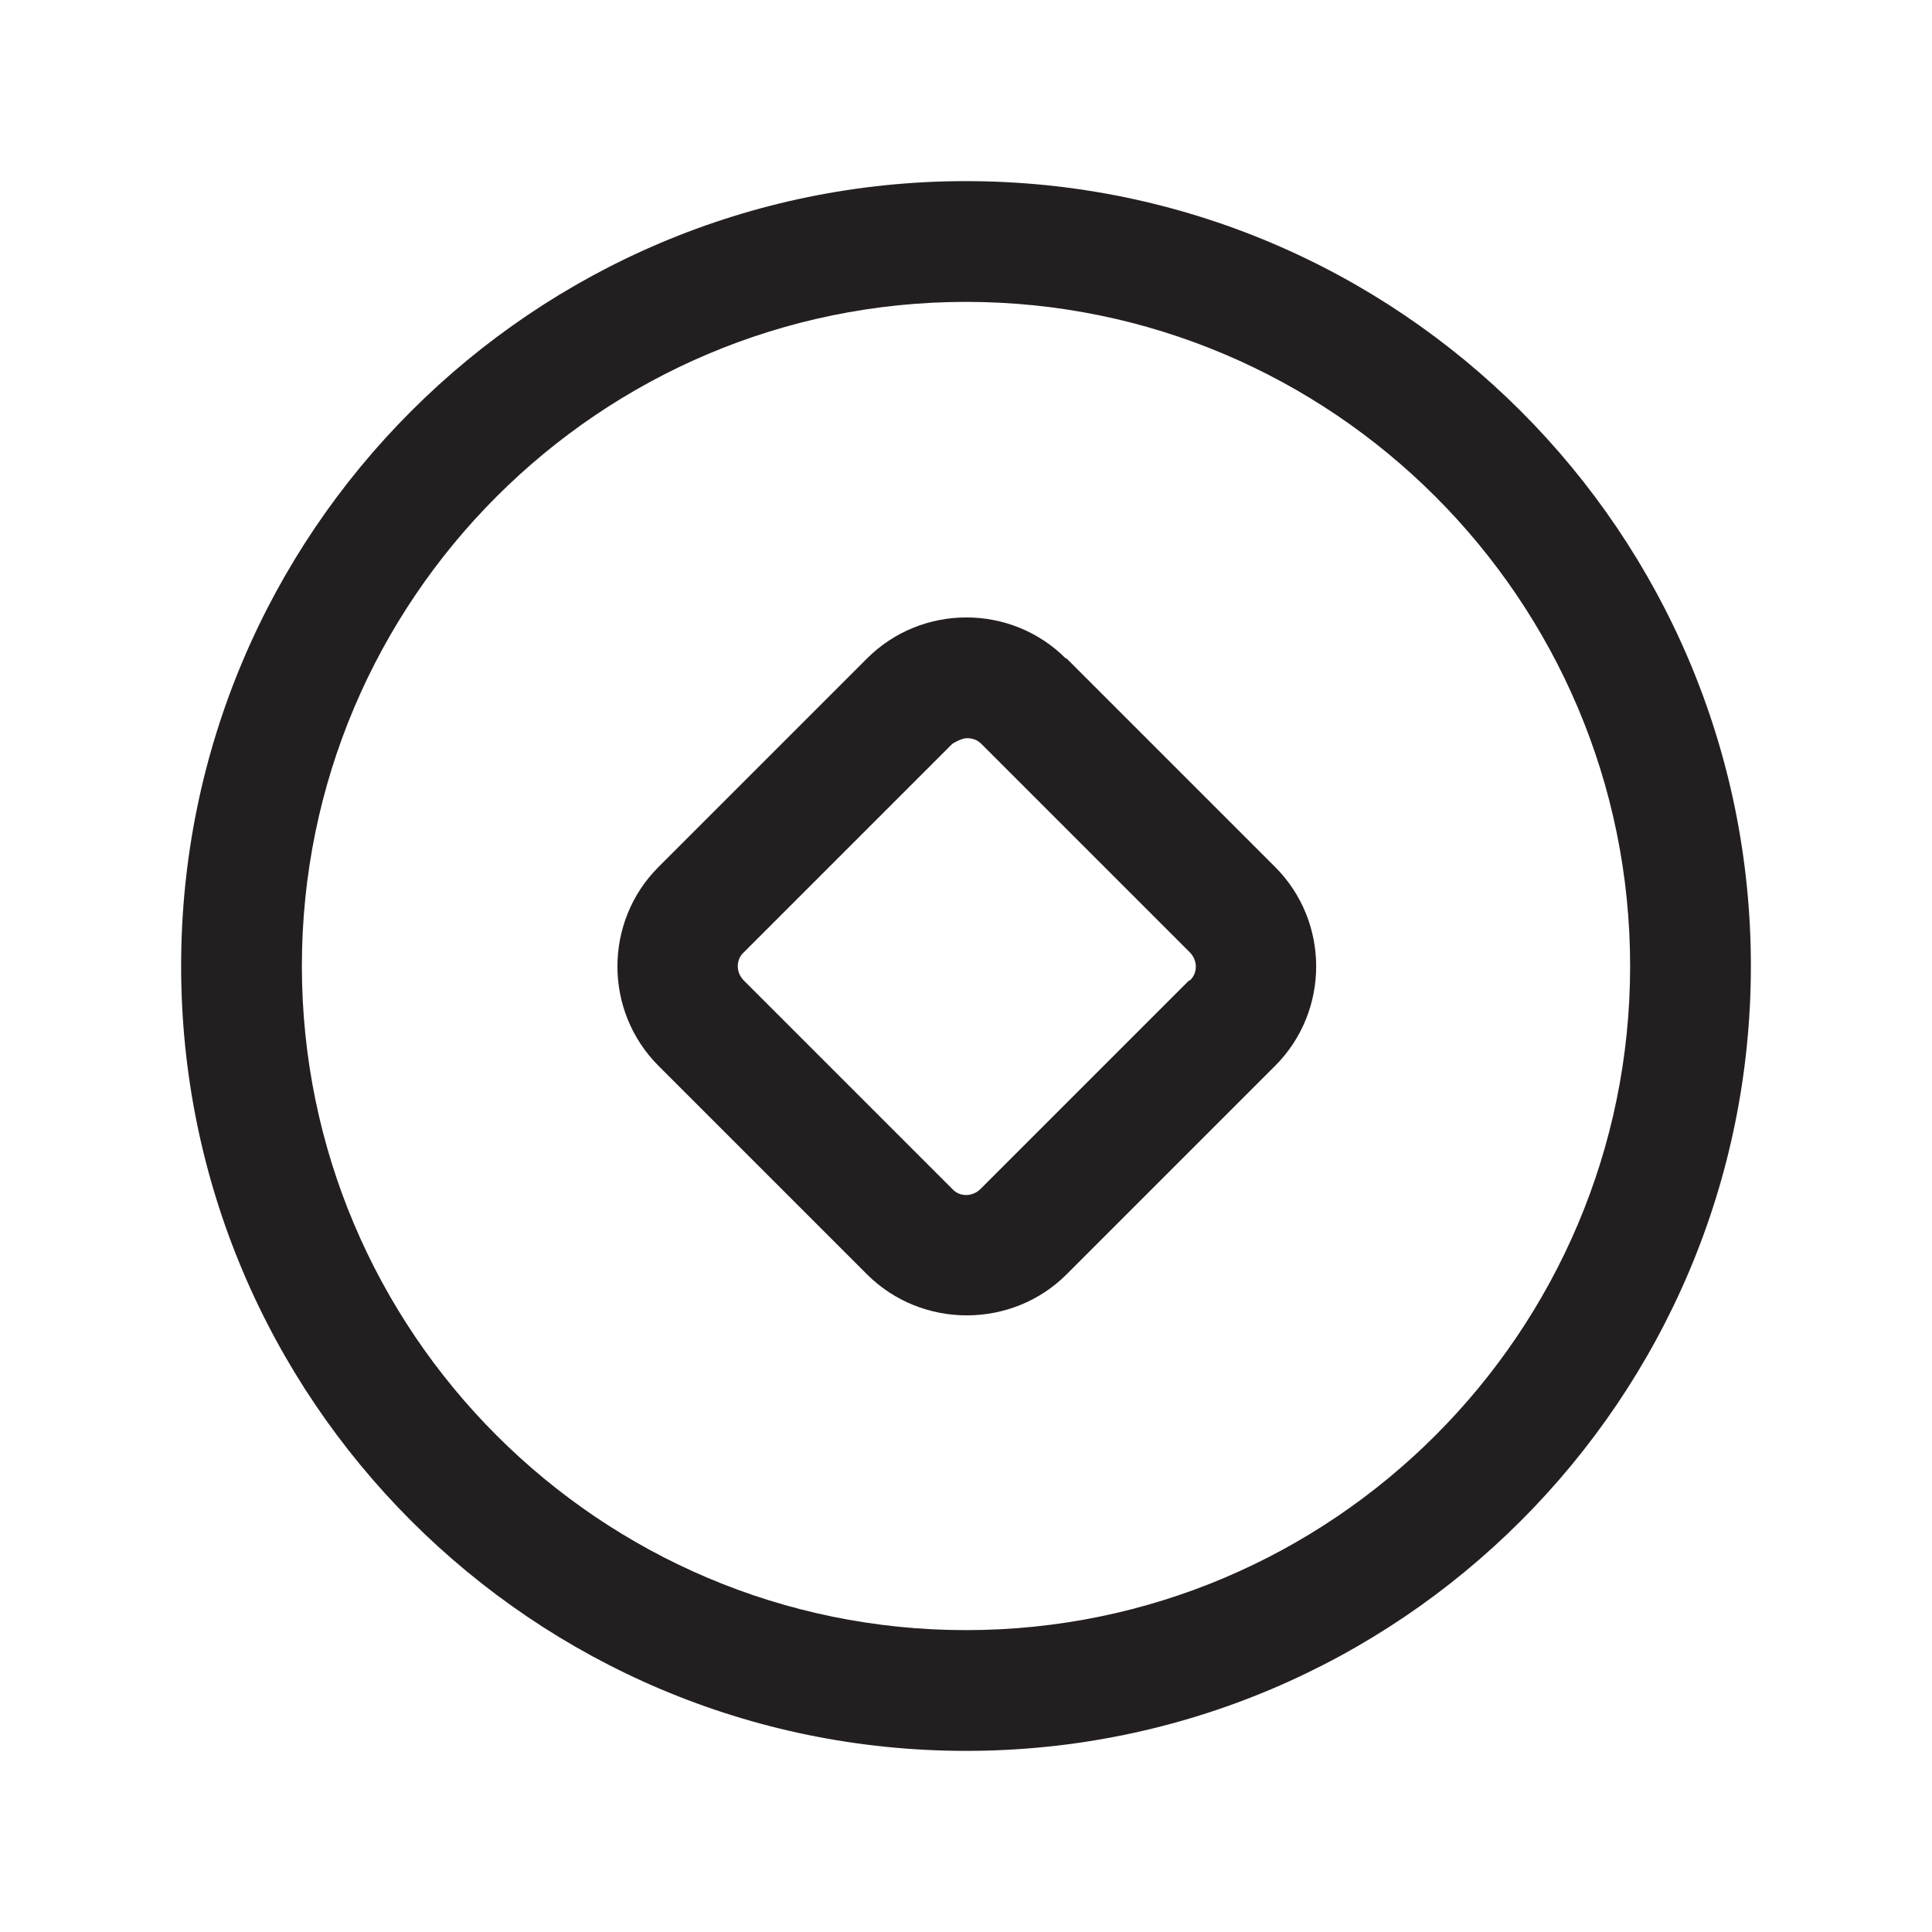 <?xml version="1.0" encoding="UTF-8"?><svg xmlns="http://www.w3.org/2000/svg" viewBox="0 0 24 24"><defs><style>.v{fill:#231f20;}</style></defs><g id="a"/><g id="b"/><g id="c"/><g id="d"/><g id="e"/><g id="f"/><g id="g"/><g id="h"/><g id="i"/><g id="j"/><g id="k"/><g id="l"/><g id="m"/><g id="n"/><g id="o"/><g id="p"/><g id="q"/><g id="r"/><g id="s"/><g id="t"/><g id="u"><g><path class="v" d="M12,2.25C6.62,2.25,2.25,6.62,2.25,12s4.37,9.75,9.75,9.75,9.75-4.37,9.75-9.75S17.38,2.25,12,2.25Zm0,18c-4.55,0-8.25-3.7-8.25-8.25S7.45,3.75,12,3.75s8.25,3.7,8.25,8.25-3.7,8.25-8.25,8.25Z"/><path class="v" d="M13.24,8.18c-.68-.68-1.79-.68-2.47,0l-2.59,2.59c-.68,.68-.68,1.79,0,2.47l2.59,2.59c.34,.34,.79,.51,1.24,.51s.9-.17,1.24-.51l2.59-2.59c.68-.68,.68-1.79,0-2.47l-2.59-2.59Zm1.53,4l-2.59,2.59c-.1,.1-.26,.1-.35,0l-2.59-2.59c-.1-.1-.1-.26,0-.35l2.59-2.59s.11-.07,.18-.07,.13,.02,.18,.07l2.59,2.59c.1,.1,.1,.26,0,.35Z"/></g></g></svg>